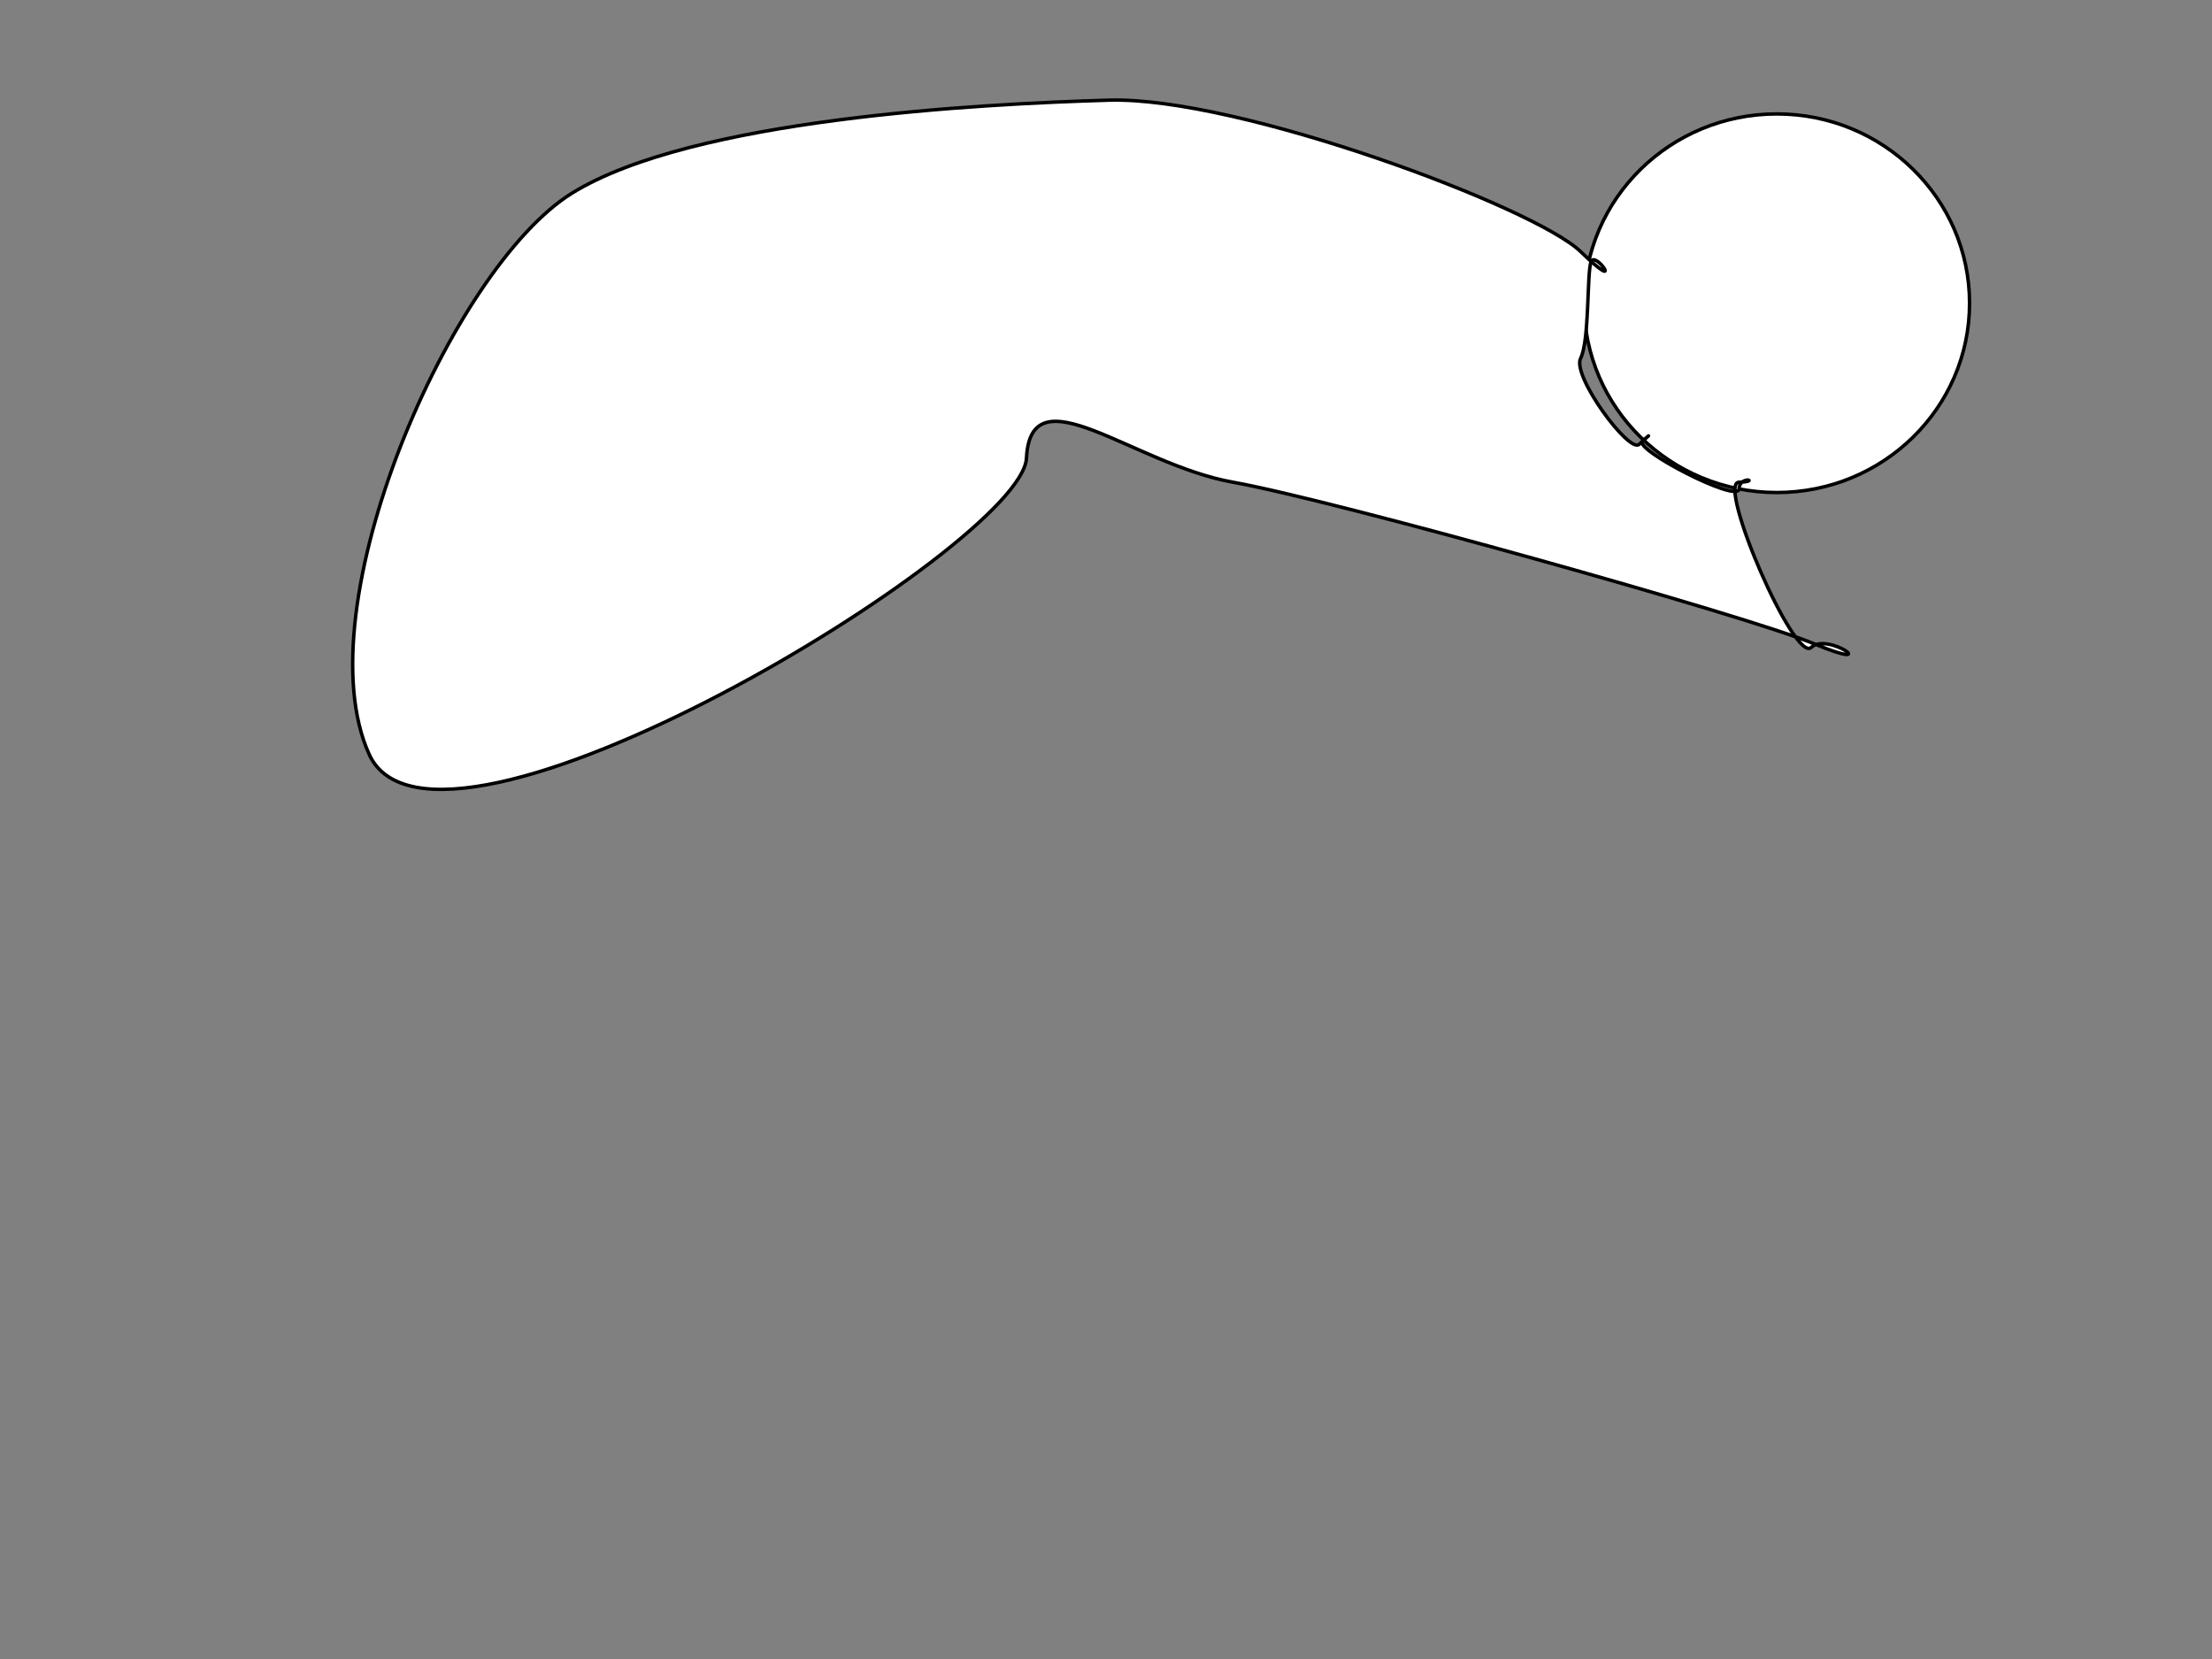 <svg class="hair" width="640" height="480" xmlns="http://www.w3.org/2000/svg" xmlns:xlink="http://www.w3.org/1999/xlink">
 <rect width="100%" height="100%" fill="#808080" stroke="none"/>
 <!-- Created with SVG-edit - http://svg-edit.googlecode.com/ -->
 <defs>
  <svg id="svg_9" preserveAspectRatio="xMidYMid meet" viewBox="0 0  1170 480" height="480px" width="1170px" xmlns:xlink="http://www.w3.org/1999/xlink">
   <defs>
    <path stroke-width=" 1px" fill="white" stroke="black" id="svgEditorClosePathDefs"/>
   </defs>
   <rect fill=" none" height="480" width="1170" y="0" x="0" id="svgEditorBackground"/>
   <ellipse stroke-width=" 1px" fill="white" ry="54.772" rx="55.768" stroke="black" cy="63.735" cx="685.084" id="e1041_ellipse"/>
   <path stroke-width=" 1px" fill="white" id="e45_area3" stroke="black" d="m277.78,194.191c-19.2,-42.59 23.895,-140.793 58.755,-162.324c34.86,-21.531 118.001,-25.801 155.353,-26.888c37.351,-1.087 123.19,30.988 136.432,43.817c13.242,12.83 4.167,-0.587 2.988,2.988c-1.179,3.574 -0.414,22.818 -2.988,27.884c-2.573,5.066 14.029,27.561 16.929,24.896c2.901,-2.665 3.841,-3.394 0.996,-0.996c-2.845,2.398 27.659,18.081 27.884,13.942c0.225,-4.139 6.504,-2.165 0,-1.992c-6.504,0.173 16.06,52.418 20.913,47.801c4.853,-4.617 21.096,7.364 0.996,-0.996c-20.1,-8.36 -139.413,-41.671 -168.299,-46.805c-28.885,-5.134 -58.488,-32.299 -59.751,-6.971c-1.263,25.328 -171.007,128.233 -190.207,85.643z"/>
  </svg>
 </defs>
 <g>
  <title>Layer 2</title>
  <use x="-171" y="24" id="svg_10" xlink:href="#svg_9"/>
 </g>
</svg>